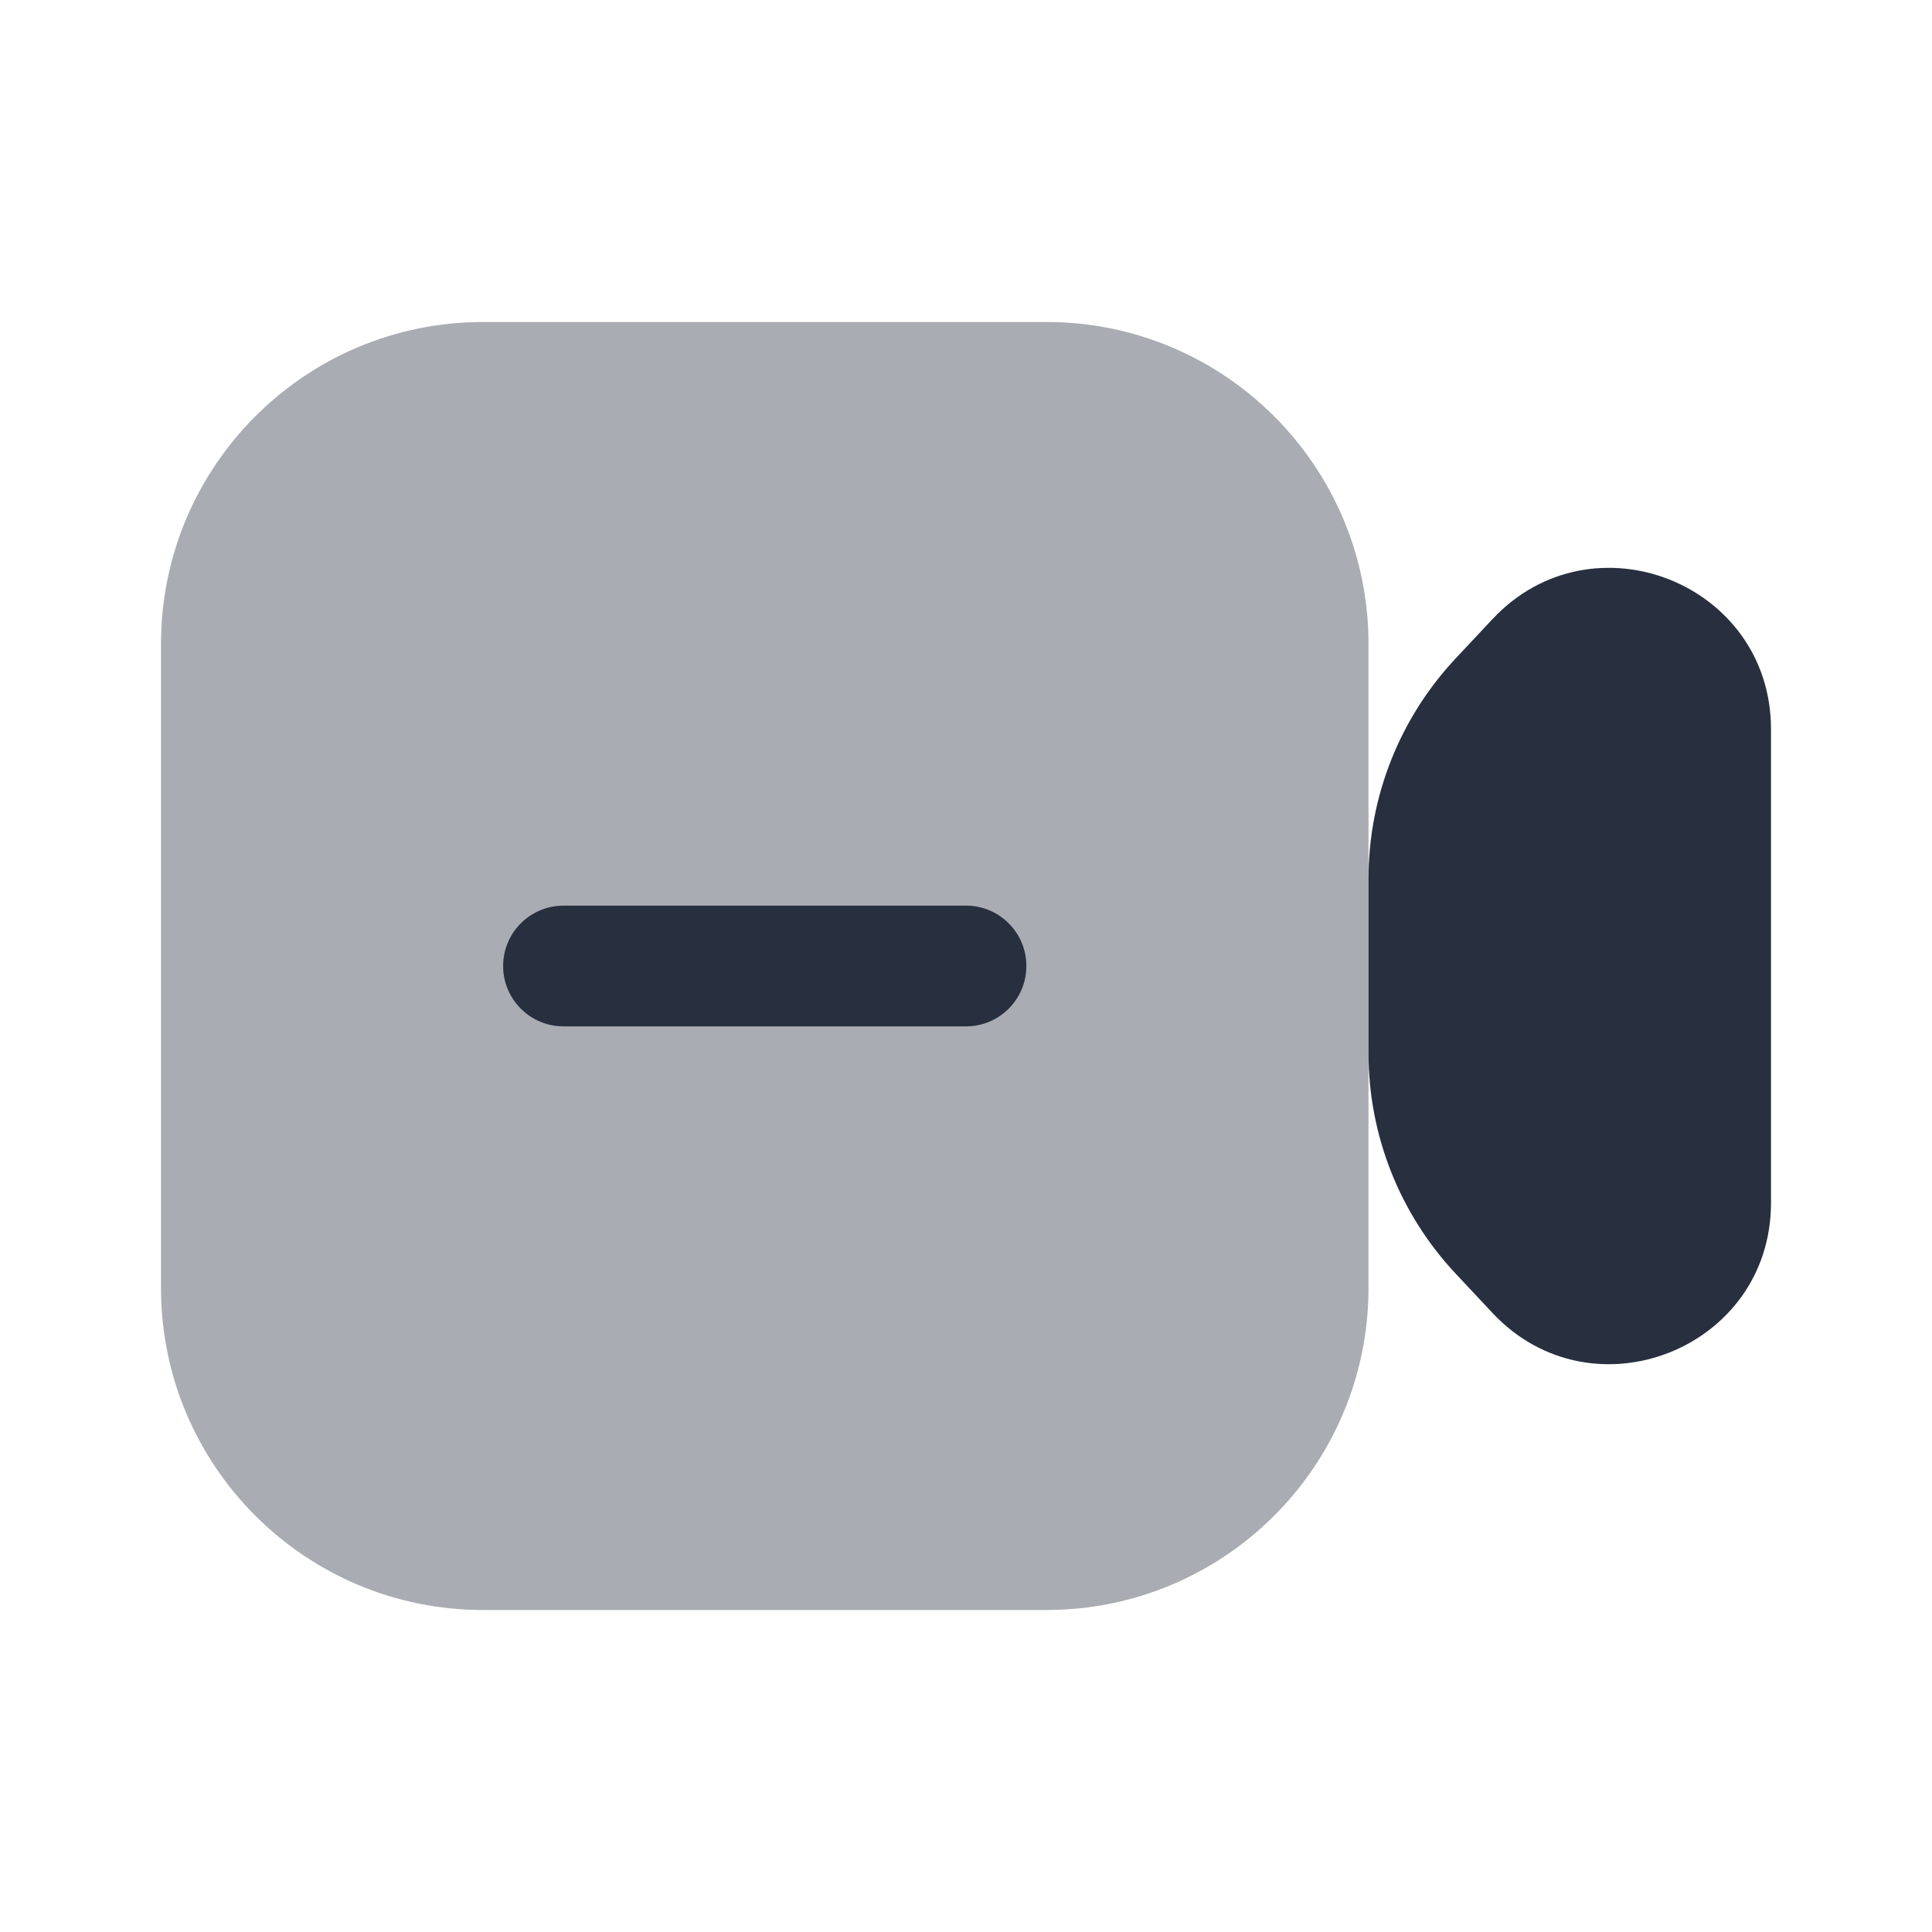 <svg  viewBox="0 0 24 24" fill="none" xmlns="http://www.w3.org/2000/svg">
<path opacity="0.4" d="M2 8C2 5.791 3.791 4 6 4H13C15.209 4 17 5.791 17 8V16C17 18.209 15.209 20 13 20H6C3.791 20 2 18.209 2 16V8Z" fill="#28303F"/>
<path fill-rule="evenodd" clip-rule="evenodd" d="M6.25 12C6.25 11.586 6.586 11.25 7 11.25H12C12.414 11.25 12.75 11.586 12.75 12C12.75 12.414 12.414 12.75 12 12.75H7C6.586 12.75 6.25 12.414 6.25 12Z" fill="#28303F"/>
<path d="M17 10.915C17 9.899 17.387 8.921 18.082 8.18L18.541 7.69C19.781 6.367 22 7.245 22 9.058V14.943C22 16.756 19.781 17.633 18.541 16.311L18.082 15.821C17.387 15.079 17 14.101 17 13.085V10.915Z" fill="#28303F"/>
</svg>
